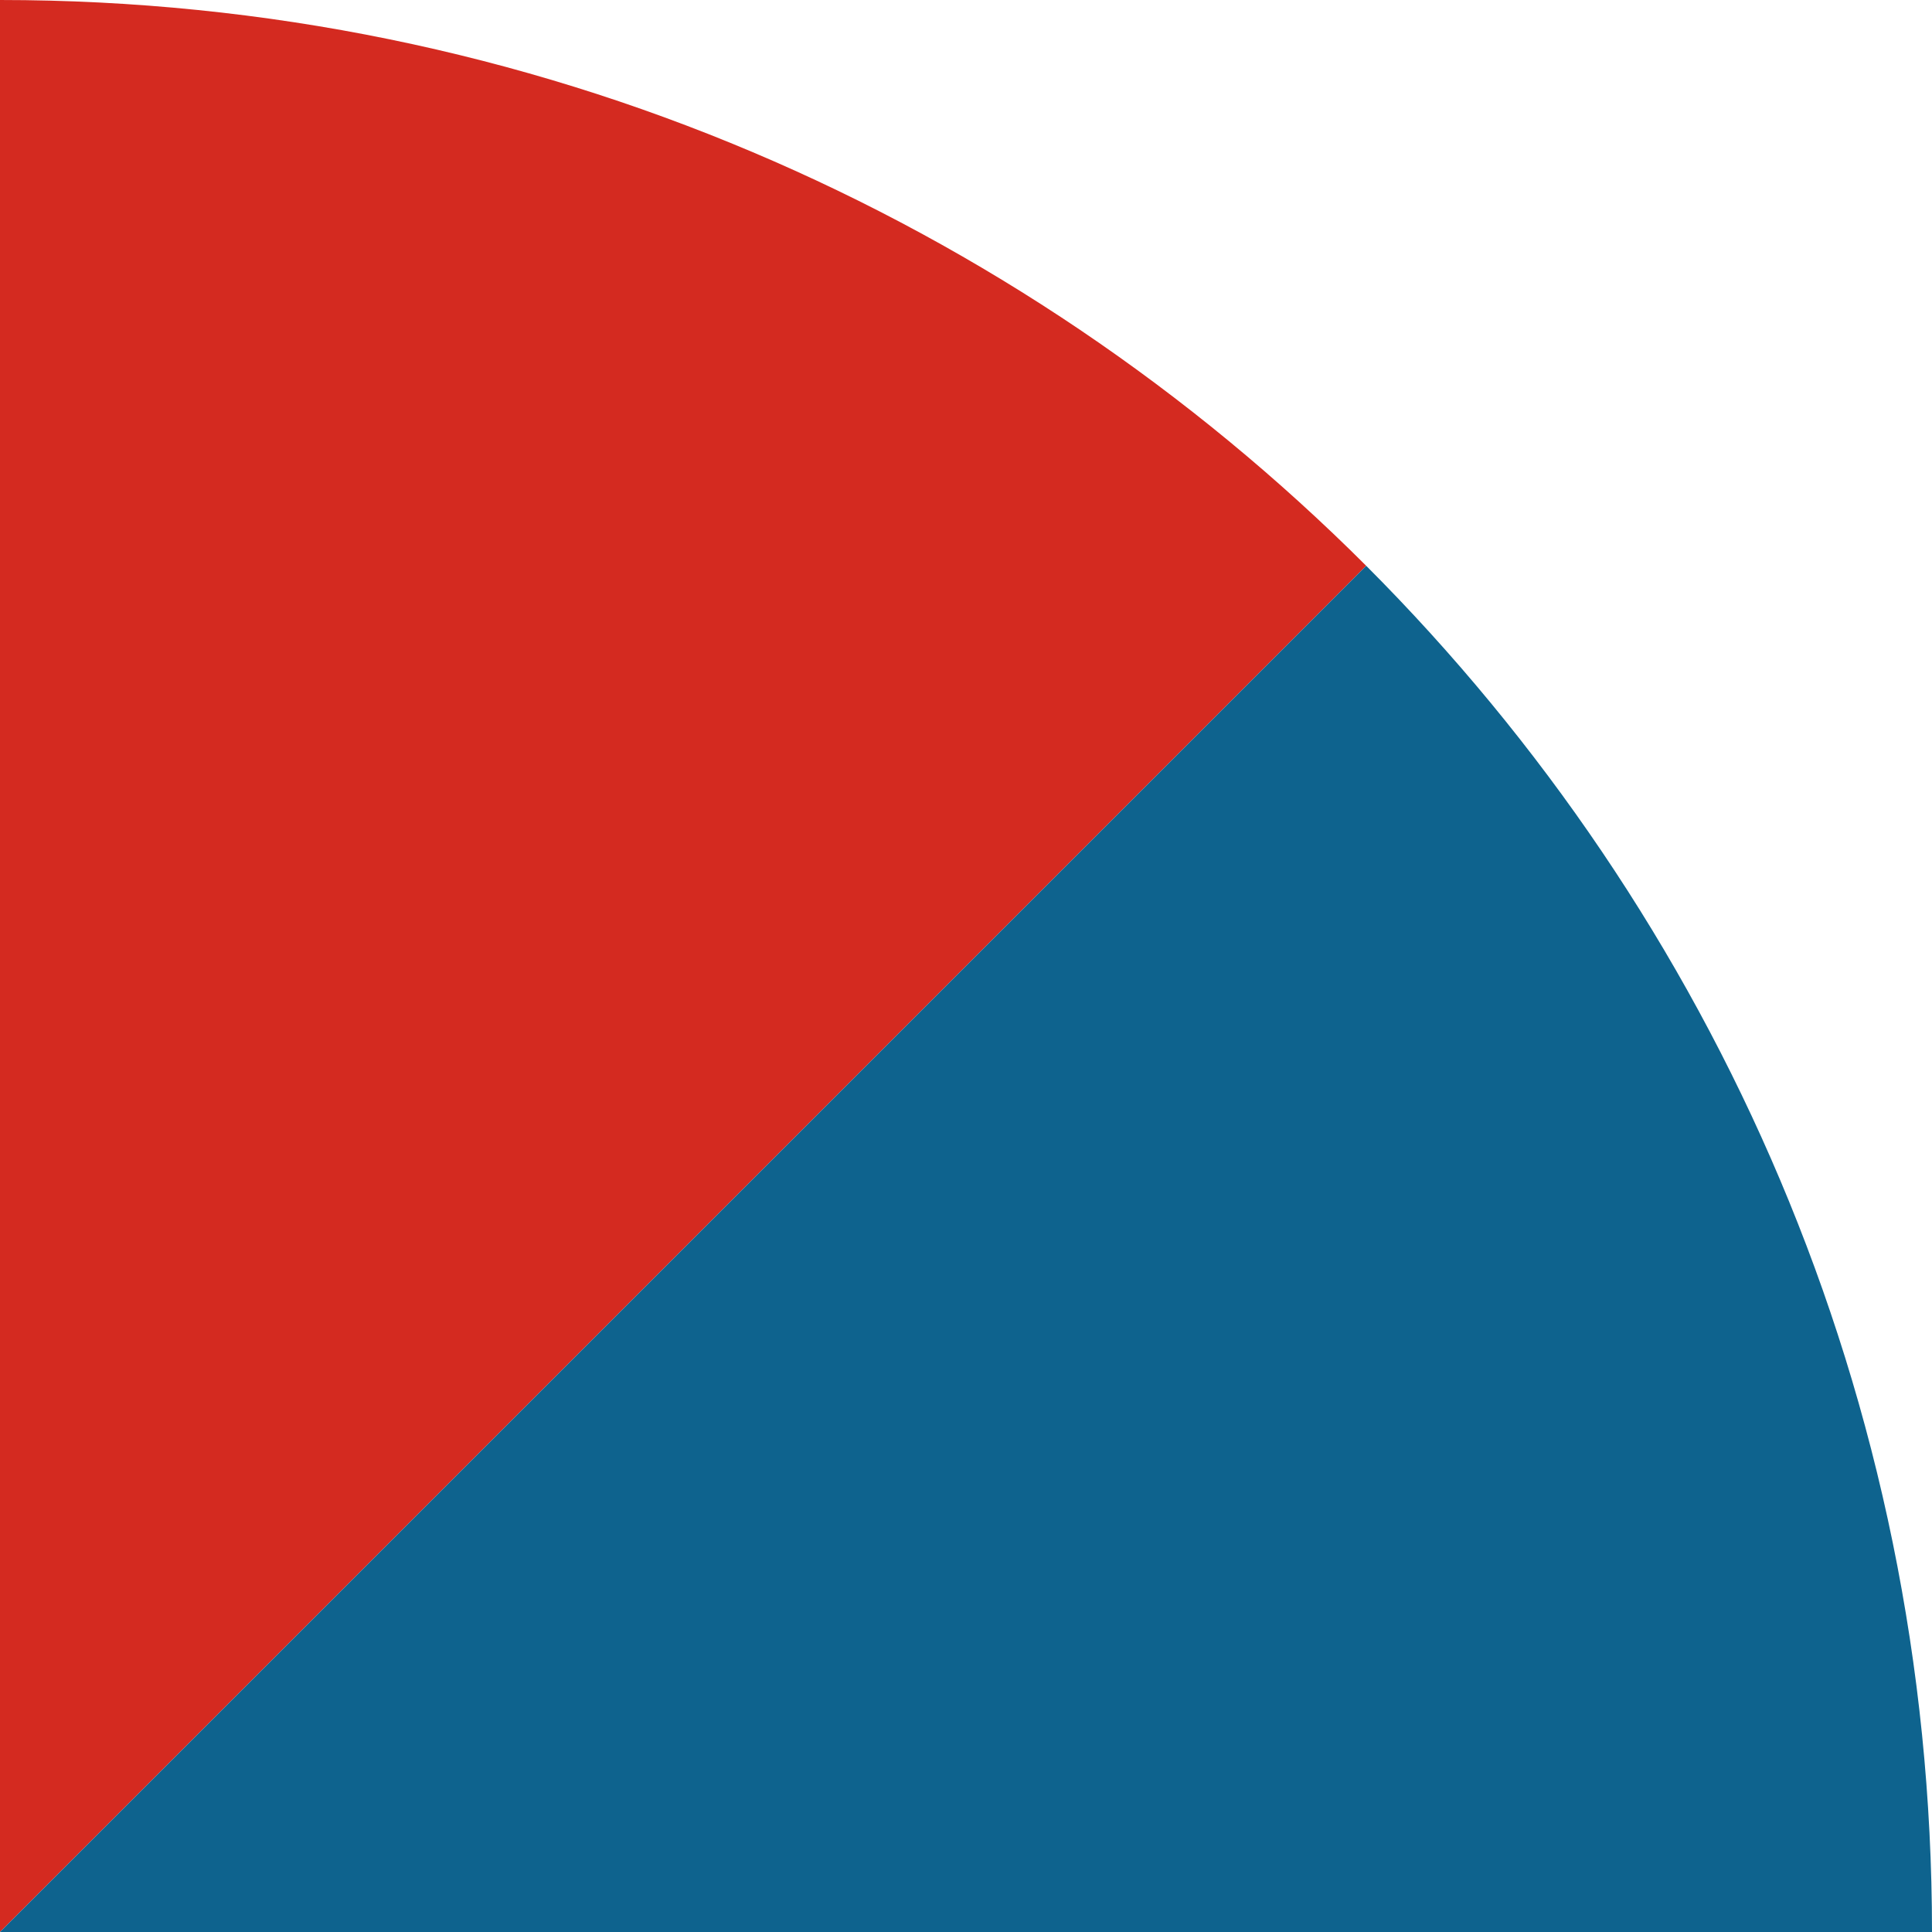 <svg xmlns="http://www.w3.org/2000/svg" class="inline" viewBox="0 0 70 70" preserveAspectRatio="xMidYMid meet" role="img">
  <title>Book 4, Prop 9 -- Red and blue angle</title>
  <path class="fill-red" d="M49.5,20.5C36.83,7.84,19.33,0,0,0v70L49.5,20.5z" style="fill:#d42a20;fill-opacity:1;stroke-opacity:0;"/>
  <path class="fill-blue" d="M0,70h70c0-19.33-7.84-36.83-20.5-49.5L0,70z" style="fill:#0e638e;fill-opacity:1;stroke-opacity:0;"/>
</svg>
